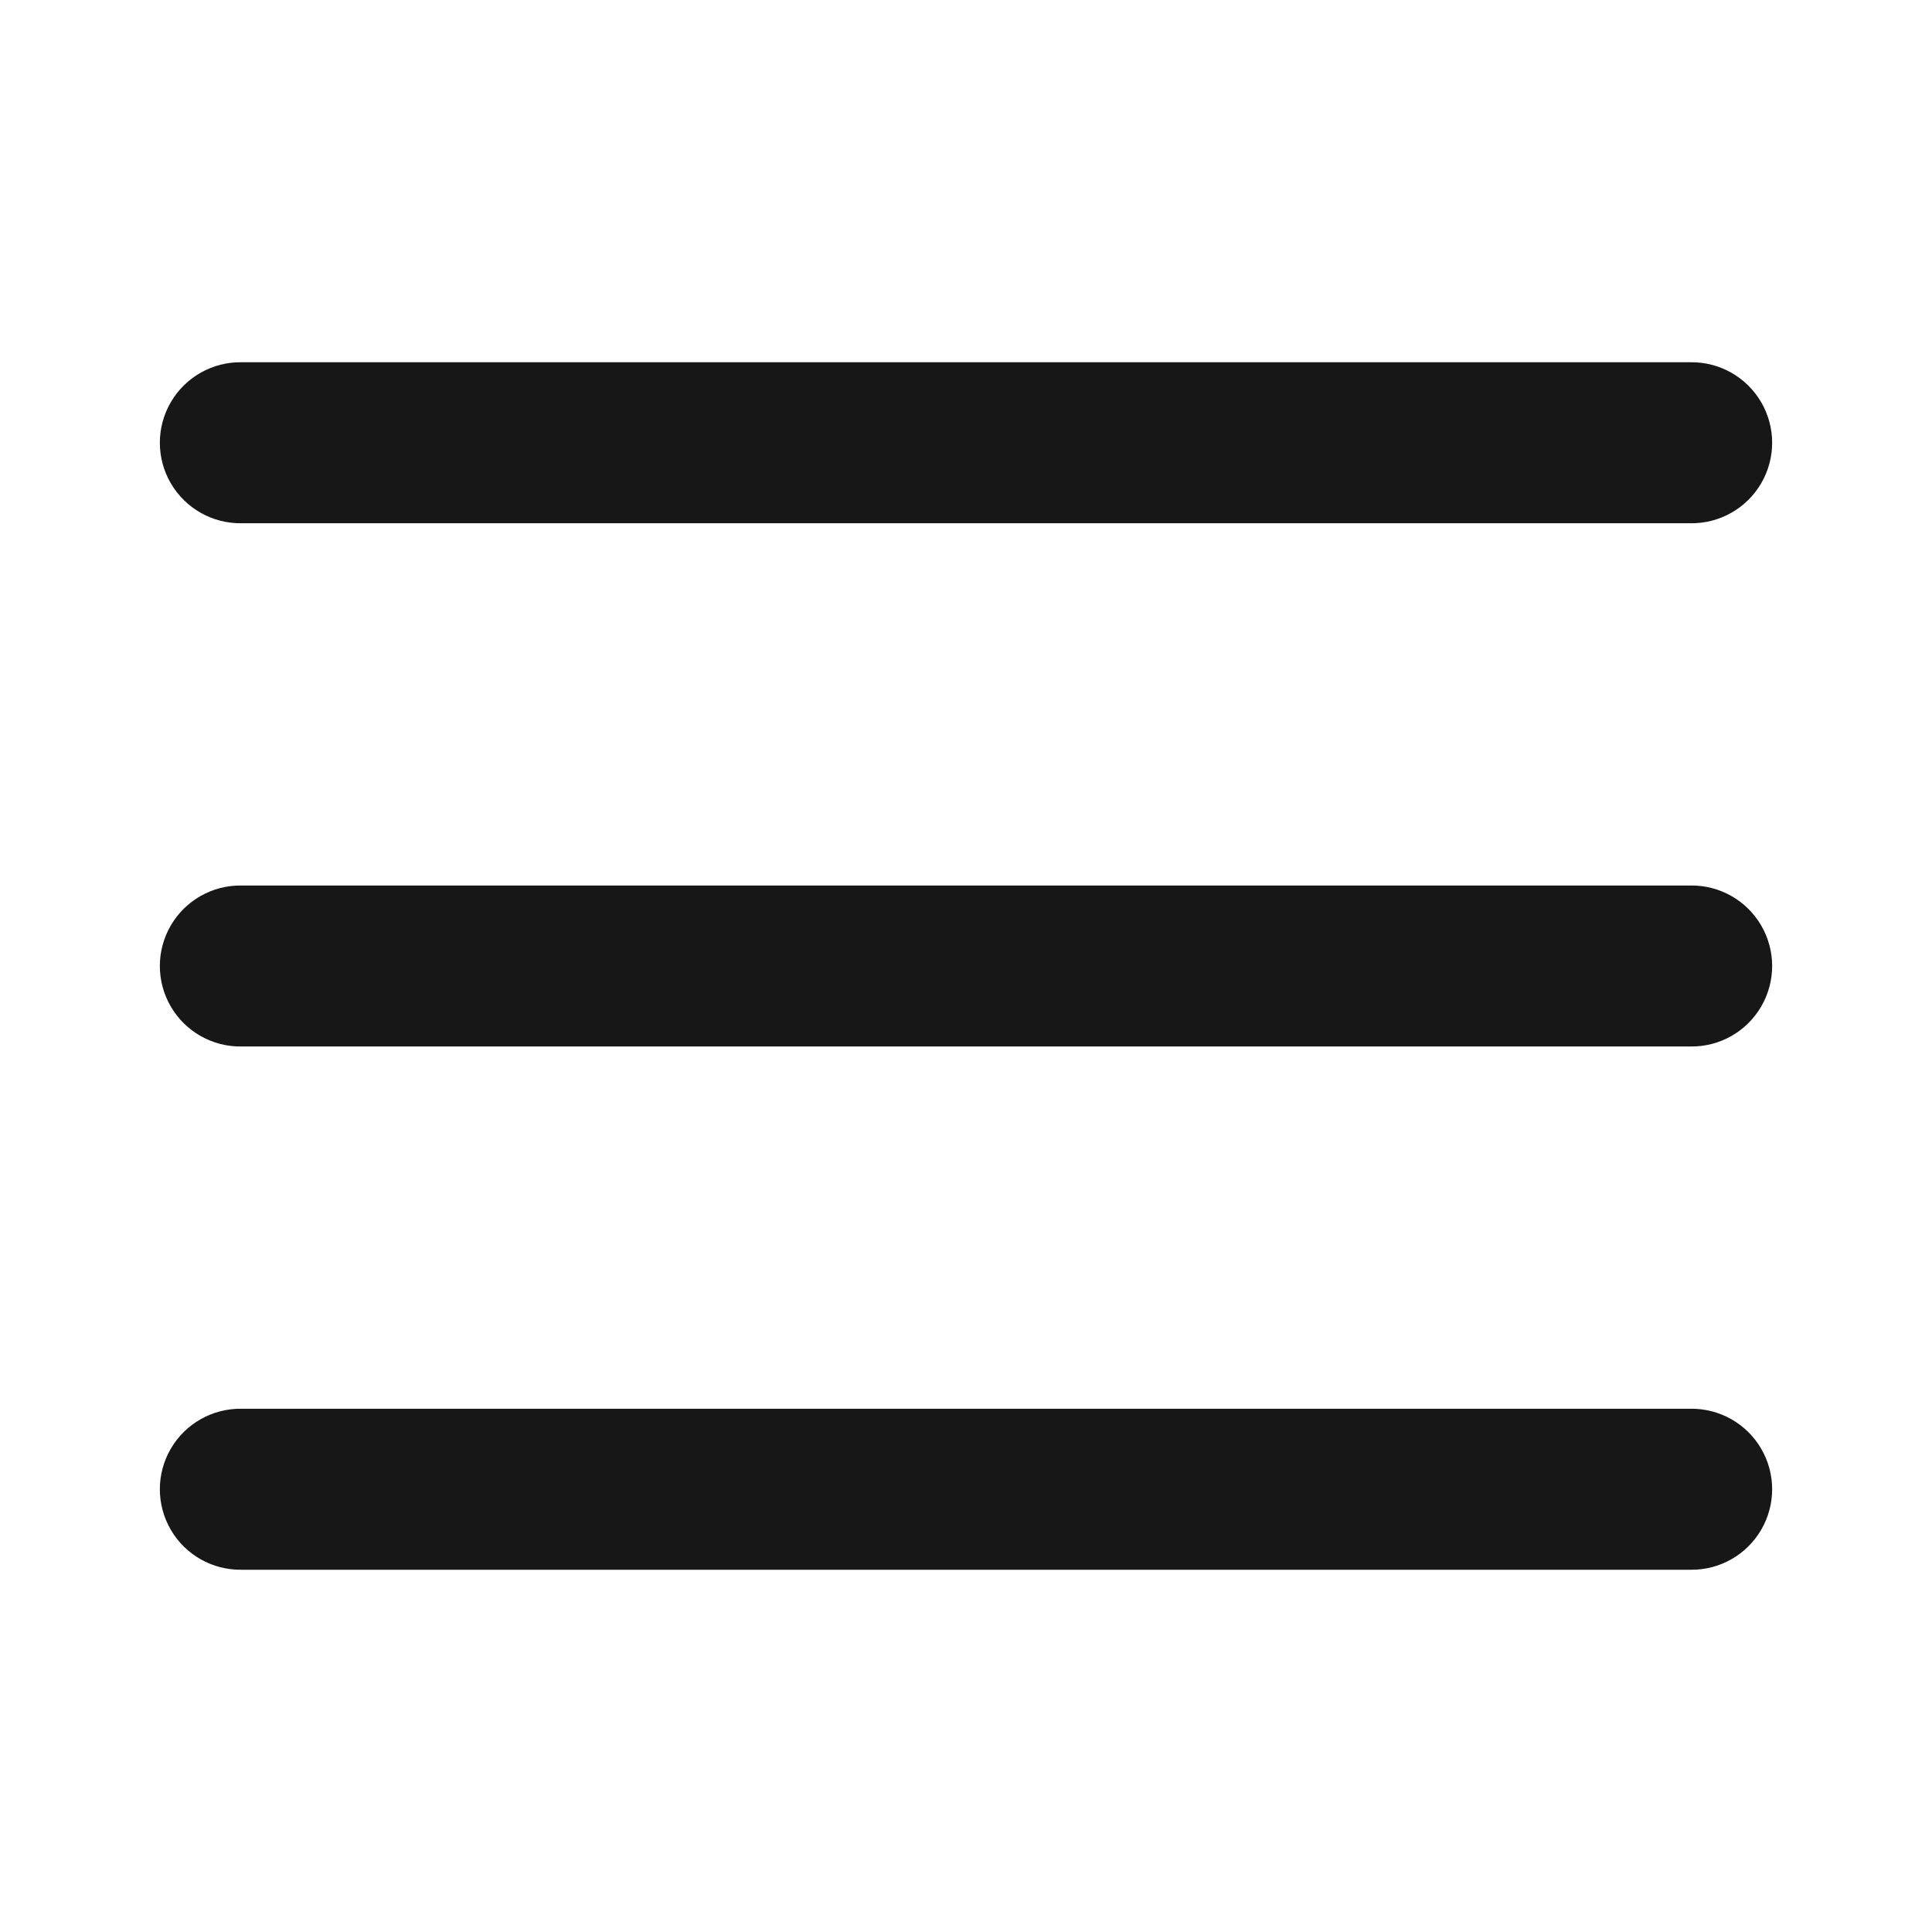 <?xml version="1.0" encoding="UTF-8"?>
<svg xmlns="http://www.w3.org/2000/svg" xmlns:xlink="http://www.w3.org/1999/xlink" width="500pt" height="500pt" viewBox="0 0 500 500" version="1.1">
<g id="surface11986">
<path style=" stroke:none;fill-rule:nonzero;fill:rgb(9.02%,9.02%,9.412%);fill-opacity:1;" d="M 62.5 93.75 C 54.988 93.645 48 97.59 44.211 104.082 C 40.422 110.57 40.422 118.598 44.211 125.086 C 48 131.574 54.988 135.523 62.5 135.418 L 437.5 135.418 C 445.012 135.523 452 131.574 455.789 125.086 C 459.578 118.598 459.578 110.57 455.789 104.082 C 452 97.59 445.012 93.645 437.5 93.75 Z M 62.5 229.168 C 54.988 229.059 48 233.008 44.211 239.496 C 40.422 245.988 40.422 254.012 44.211 260.504 C 48 266.992 54.988 270.941 62.5 270.832 L 437.5 270.832 C 445.012 270.941 452 266.992 455.789 260.504 C 459.578 254.012 459.578 245.988 455.789 239.496 C 452 233.008 445.012 229.059 437.5 229.168 Z M 62.5 364.582 C 54.988 364.477 48 368.426 44.211 374.914 C 40.422 381.402 40.422 389.43 44.211 395.918 C 48 402.41 54.988 406.355 62.5 406.25 L 437.5 406.25 C 445.012 406.355 452 402.41 455.789 395.918 C 459.578 389.43 459.578 381.402 455.789 374.914 C 452 368.426 445.012 364.477 437.5 364.582 Z M 62.5 364.582 "/>
</g>
</svg>
